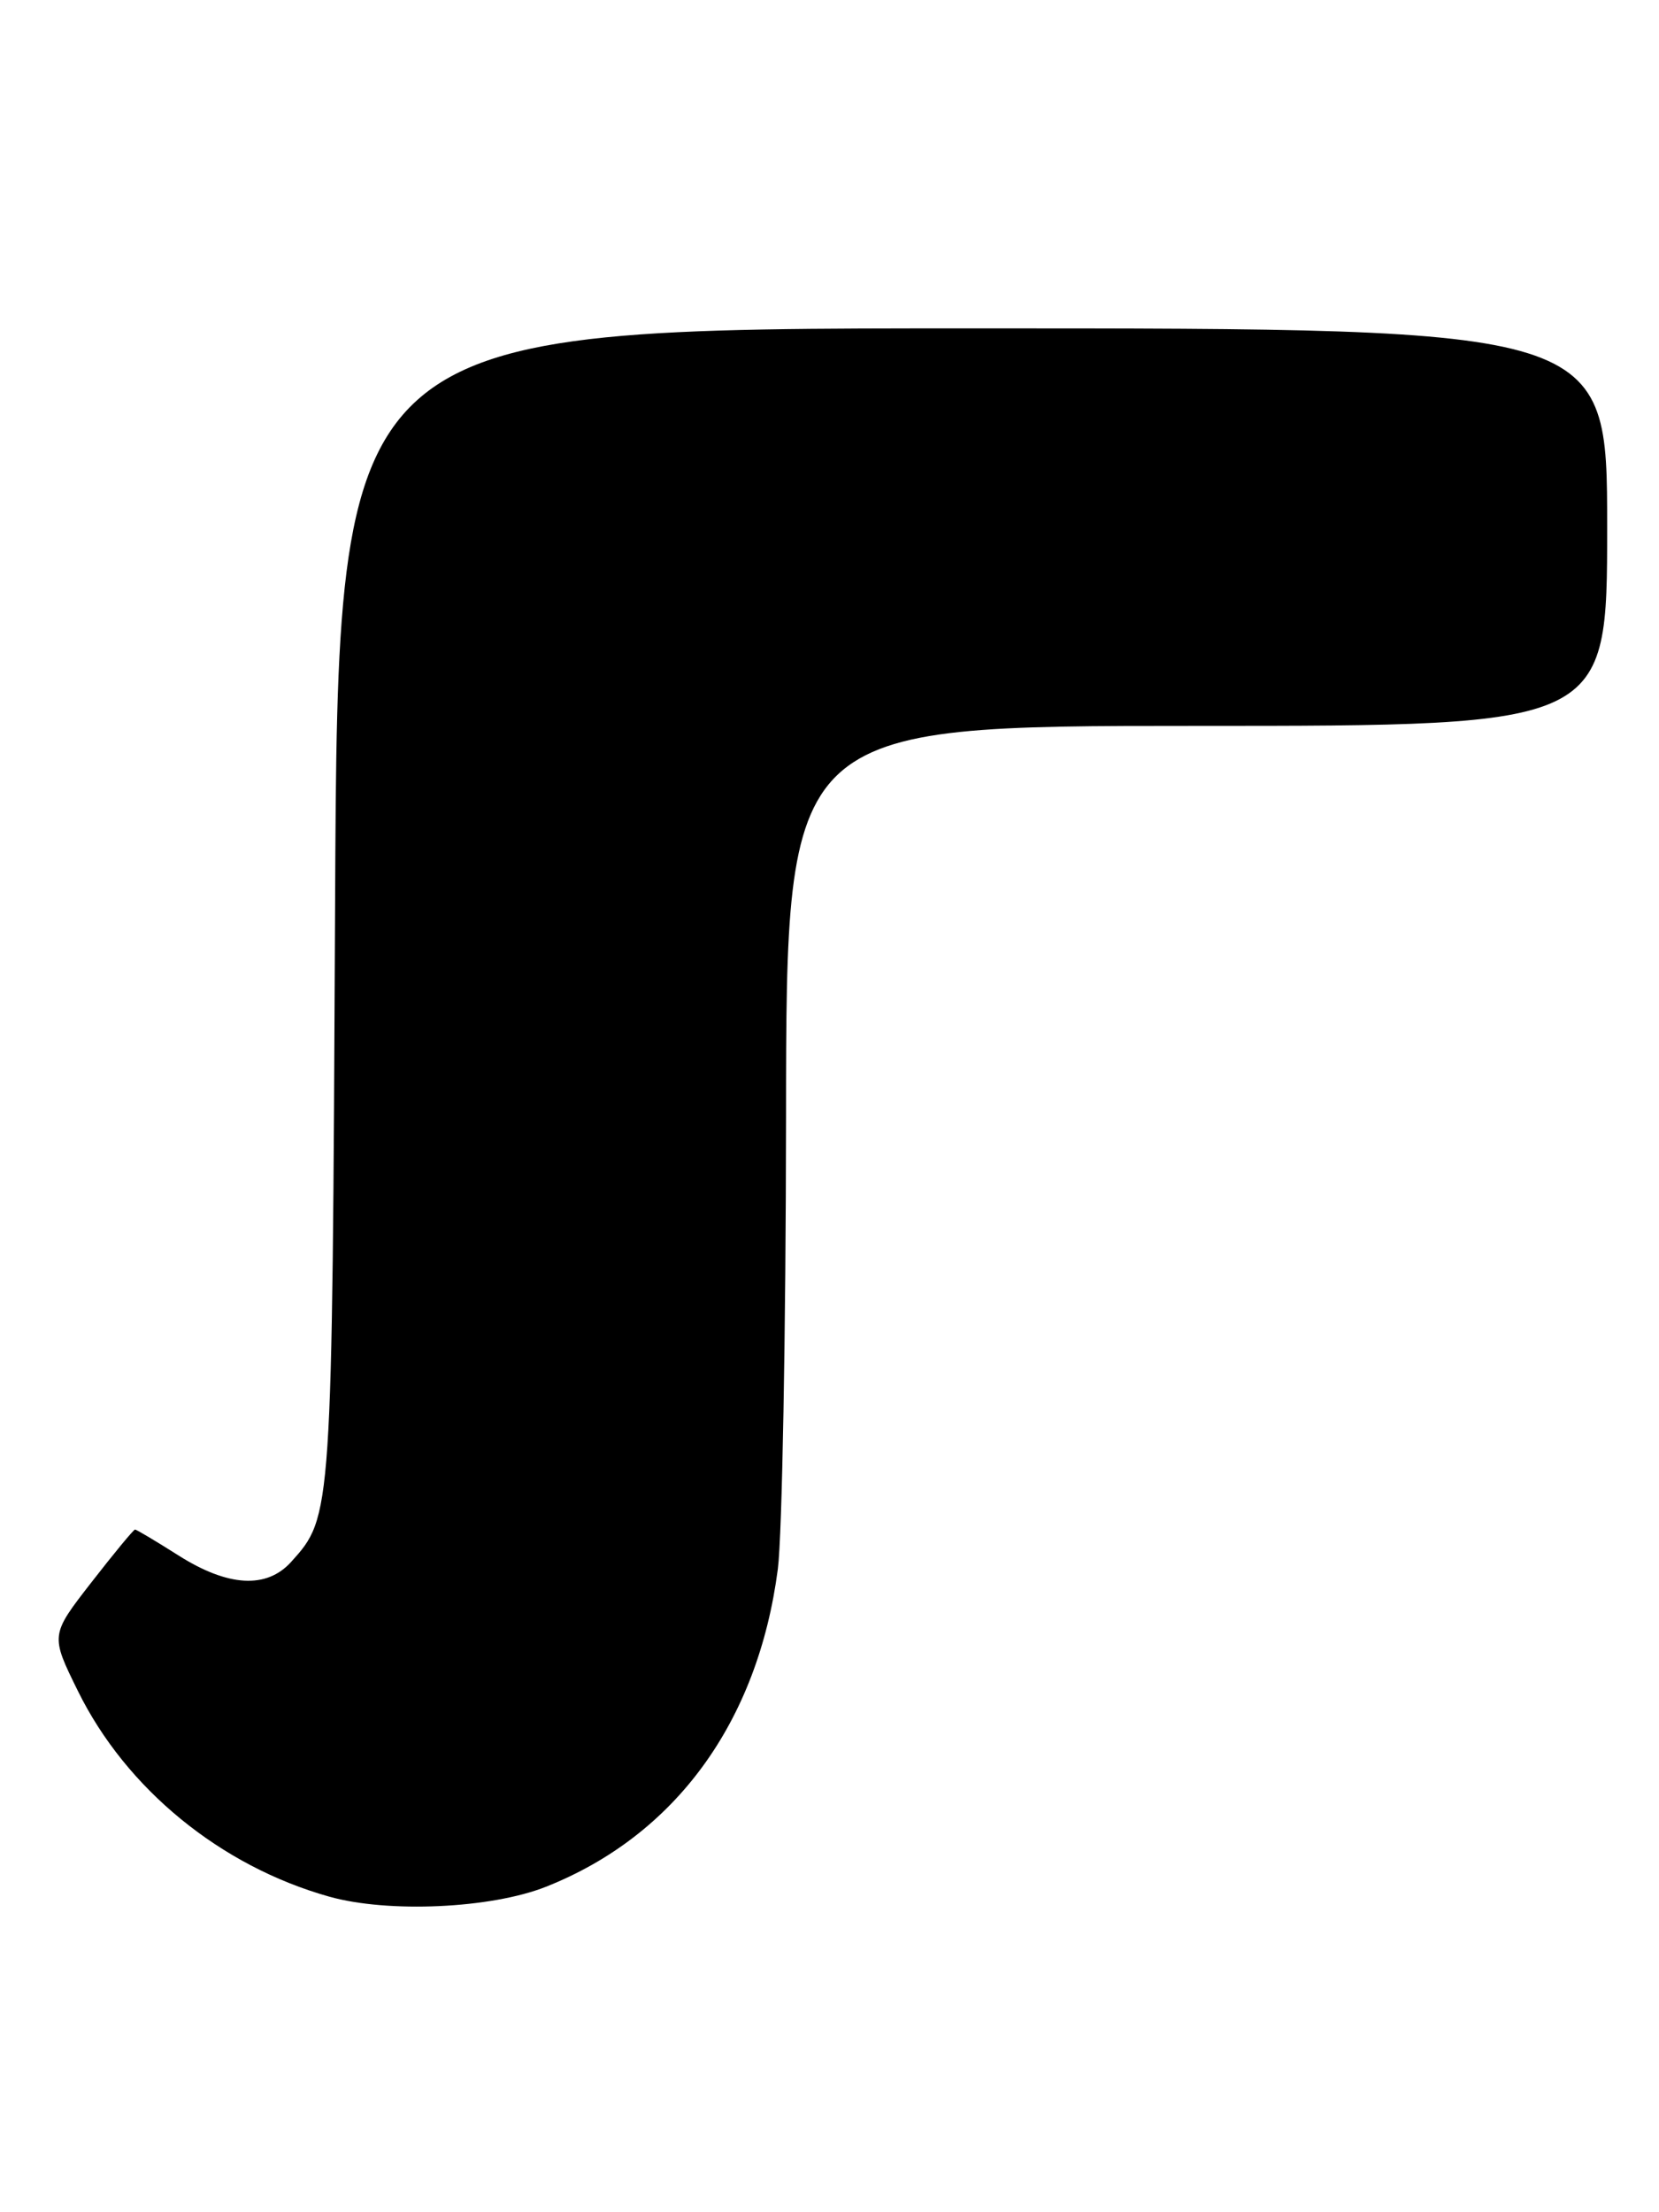 <?xml version="1.0" encoding="UTF-8" standalone="no"?>
<!DOCTYPE svg PUBLIC "-//W3C//DTD SVG 1.1//EN" "http://www.w3.org/Graphics/SVG/1.1/DTD/svg11.dtd" >
<svg xmlns="http://www.w3.org/2000/svg" xmlns:xlink="http://www.w3.org/1999/xlink" version="1.1" viewBox="0 0 192 256">
 <g >
 <path fill="currentColor"
d=" M 63.18 218.34 C 78.14 212.41 87.71 199.30 90.02 181.58 C 90.52 177.69 90.95 154.14 90.97 129.25 C 91.00 84.00 91.00 84.00 138.50 84.00 C 186.00 84.00 186.00 84.00 186.00 61.00 C 186.00 38.00 186.00 38.00 112.55 38.00 C 39.09 38.00 39.09 38.00 38.78 104.75 C 38.44 175.53 38.44 175.49 33.69 180.75 C 30.85 183.89 26.39 183.63 20.66 180.00 C 18.06 178.35 15.79 177.00 15.63 177.00 C 15.46 177.00 13.19 179.75 10.58 183.11 C 5.83 189.22 5.83 189.22 9.02 195.69 C 14.59 207.00 25.52 215.95 38.10 219.48 C 44.93 221.40 56.82 220.86 63.18 218.34 Z "/>
</g>
</svg>